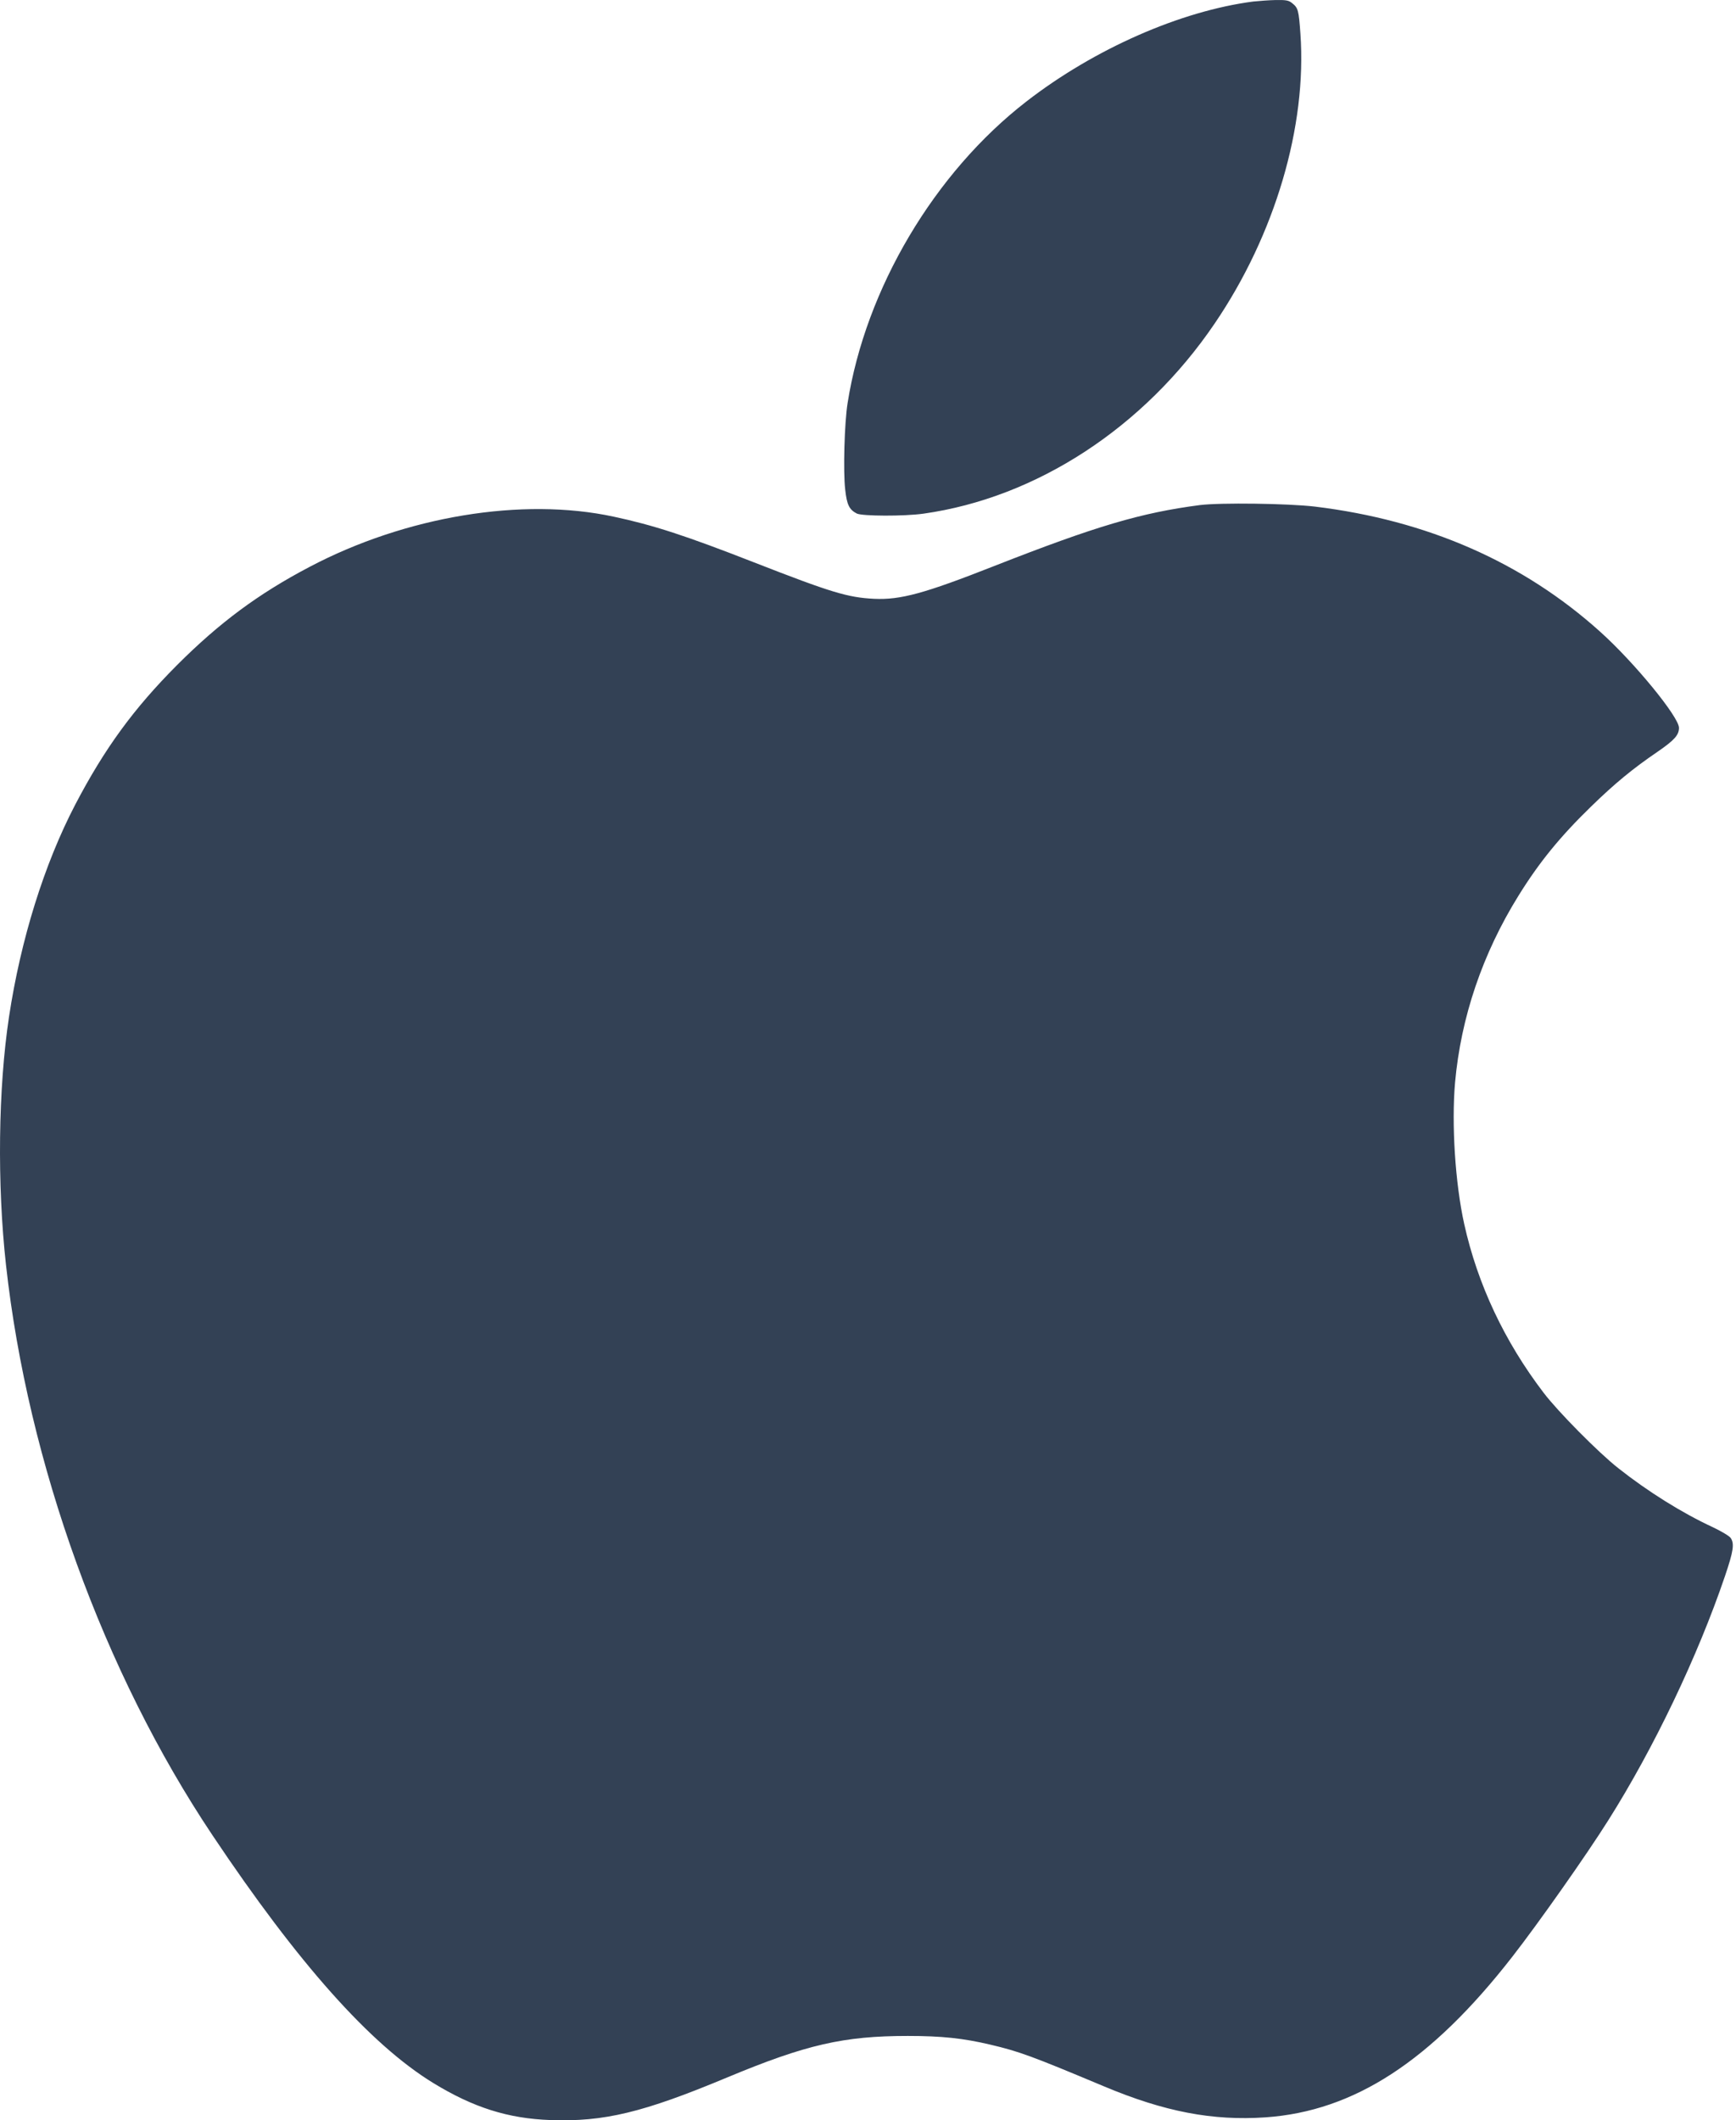 <svg xmlns="http://www.w3.org/2000/svg" width="131" height="160" fill="none" xmlns:v="https://vecta.io/nano"><path fill-rule="evenodd" d="M77.447 7.663C82.581 3.685 89.086.829 94.571.115c.431-.045 1.201-.102 1.7-.113.771-.011.975.023 1.224.227.465.363.51.544.635 2.312.499 6.993-1.915 15.175-6.471 21.873-5.327 7.854-13.453 13.147-21.975 14.348-1.451.204-4.624.193-5.032-.011-.567-.295-.748-.657-.873-1.813-.159-1.371-.057-5.021.181-6.517 1.36-8.636 6.551-17.385 13.487-22.757zm-2.43 35.052c7.707-3.026 11.095-4.023 15.527-4.601 1.553-.193 6.63-.125 8.67.113 8.5 1.031 15.719 4.205 21.545 9.452 2.584 2.323 5.938 6.426 5.938 7.242 0 .544-.34.929-1.609 1.802-1.881 1.281-3.241 2.403-5.009 4.125-2.358 2.289-3.933 4.227-5.486 6.732-2.72 4.375-4.352 9.191-4.794 14.121-.272 3.151.012 7.593.692 10.665 1.008 4.545 3.037 8.862 5.995 12.738 1.088 1.428 4.125 4.5 5.621 5.678 2.233 1.768 4.828 3.389 7.129 4.455.646.306 1.258.668 1.36.816.295.43.215.986-.431 2.89-2.051 6.04-5.36 12.965-8.794 18.405-1.644 2.618-5.293 7.797-7.254 10.313-6.131 7.877-11.934 11.651-18.62 12.116-3.989.272-7.627-.42-12.206-2.346-5.429-2.278-6.392-2.63-8.557-3.14-2.063-.487-3.672-.657-6.233-.657-4.828 0-7.673.646-13.645 3.139-6.324 2.641-9.282 3.355-13.328 3.208-3.196-.114-5.825-.952-8.84-2.8-4.749-2.912-10.189-9.021-16.66-18.7C7.821 126.208 2.109 110.421.454 95.472c-.68-6.12-.589-13.351.227-18.745.884-5.837 2.652-11.503 4.987-15.991 2.221-4.25 4.409-7.253 7.695-10.551 3.185-3.185 6.12-5.372 10.007-7.412 7.253-3.819 16.048-5.27 22.939-3.785 2.981.635 5.417 1.428 10.551 3.434 5.893 2.301 7.106 2.663 9.101 2.765 1.995.091 3.785-.397 9.055-2.471z" fill="#334155"/></svg>